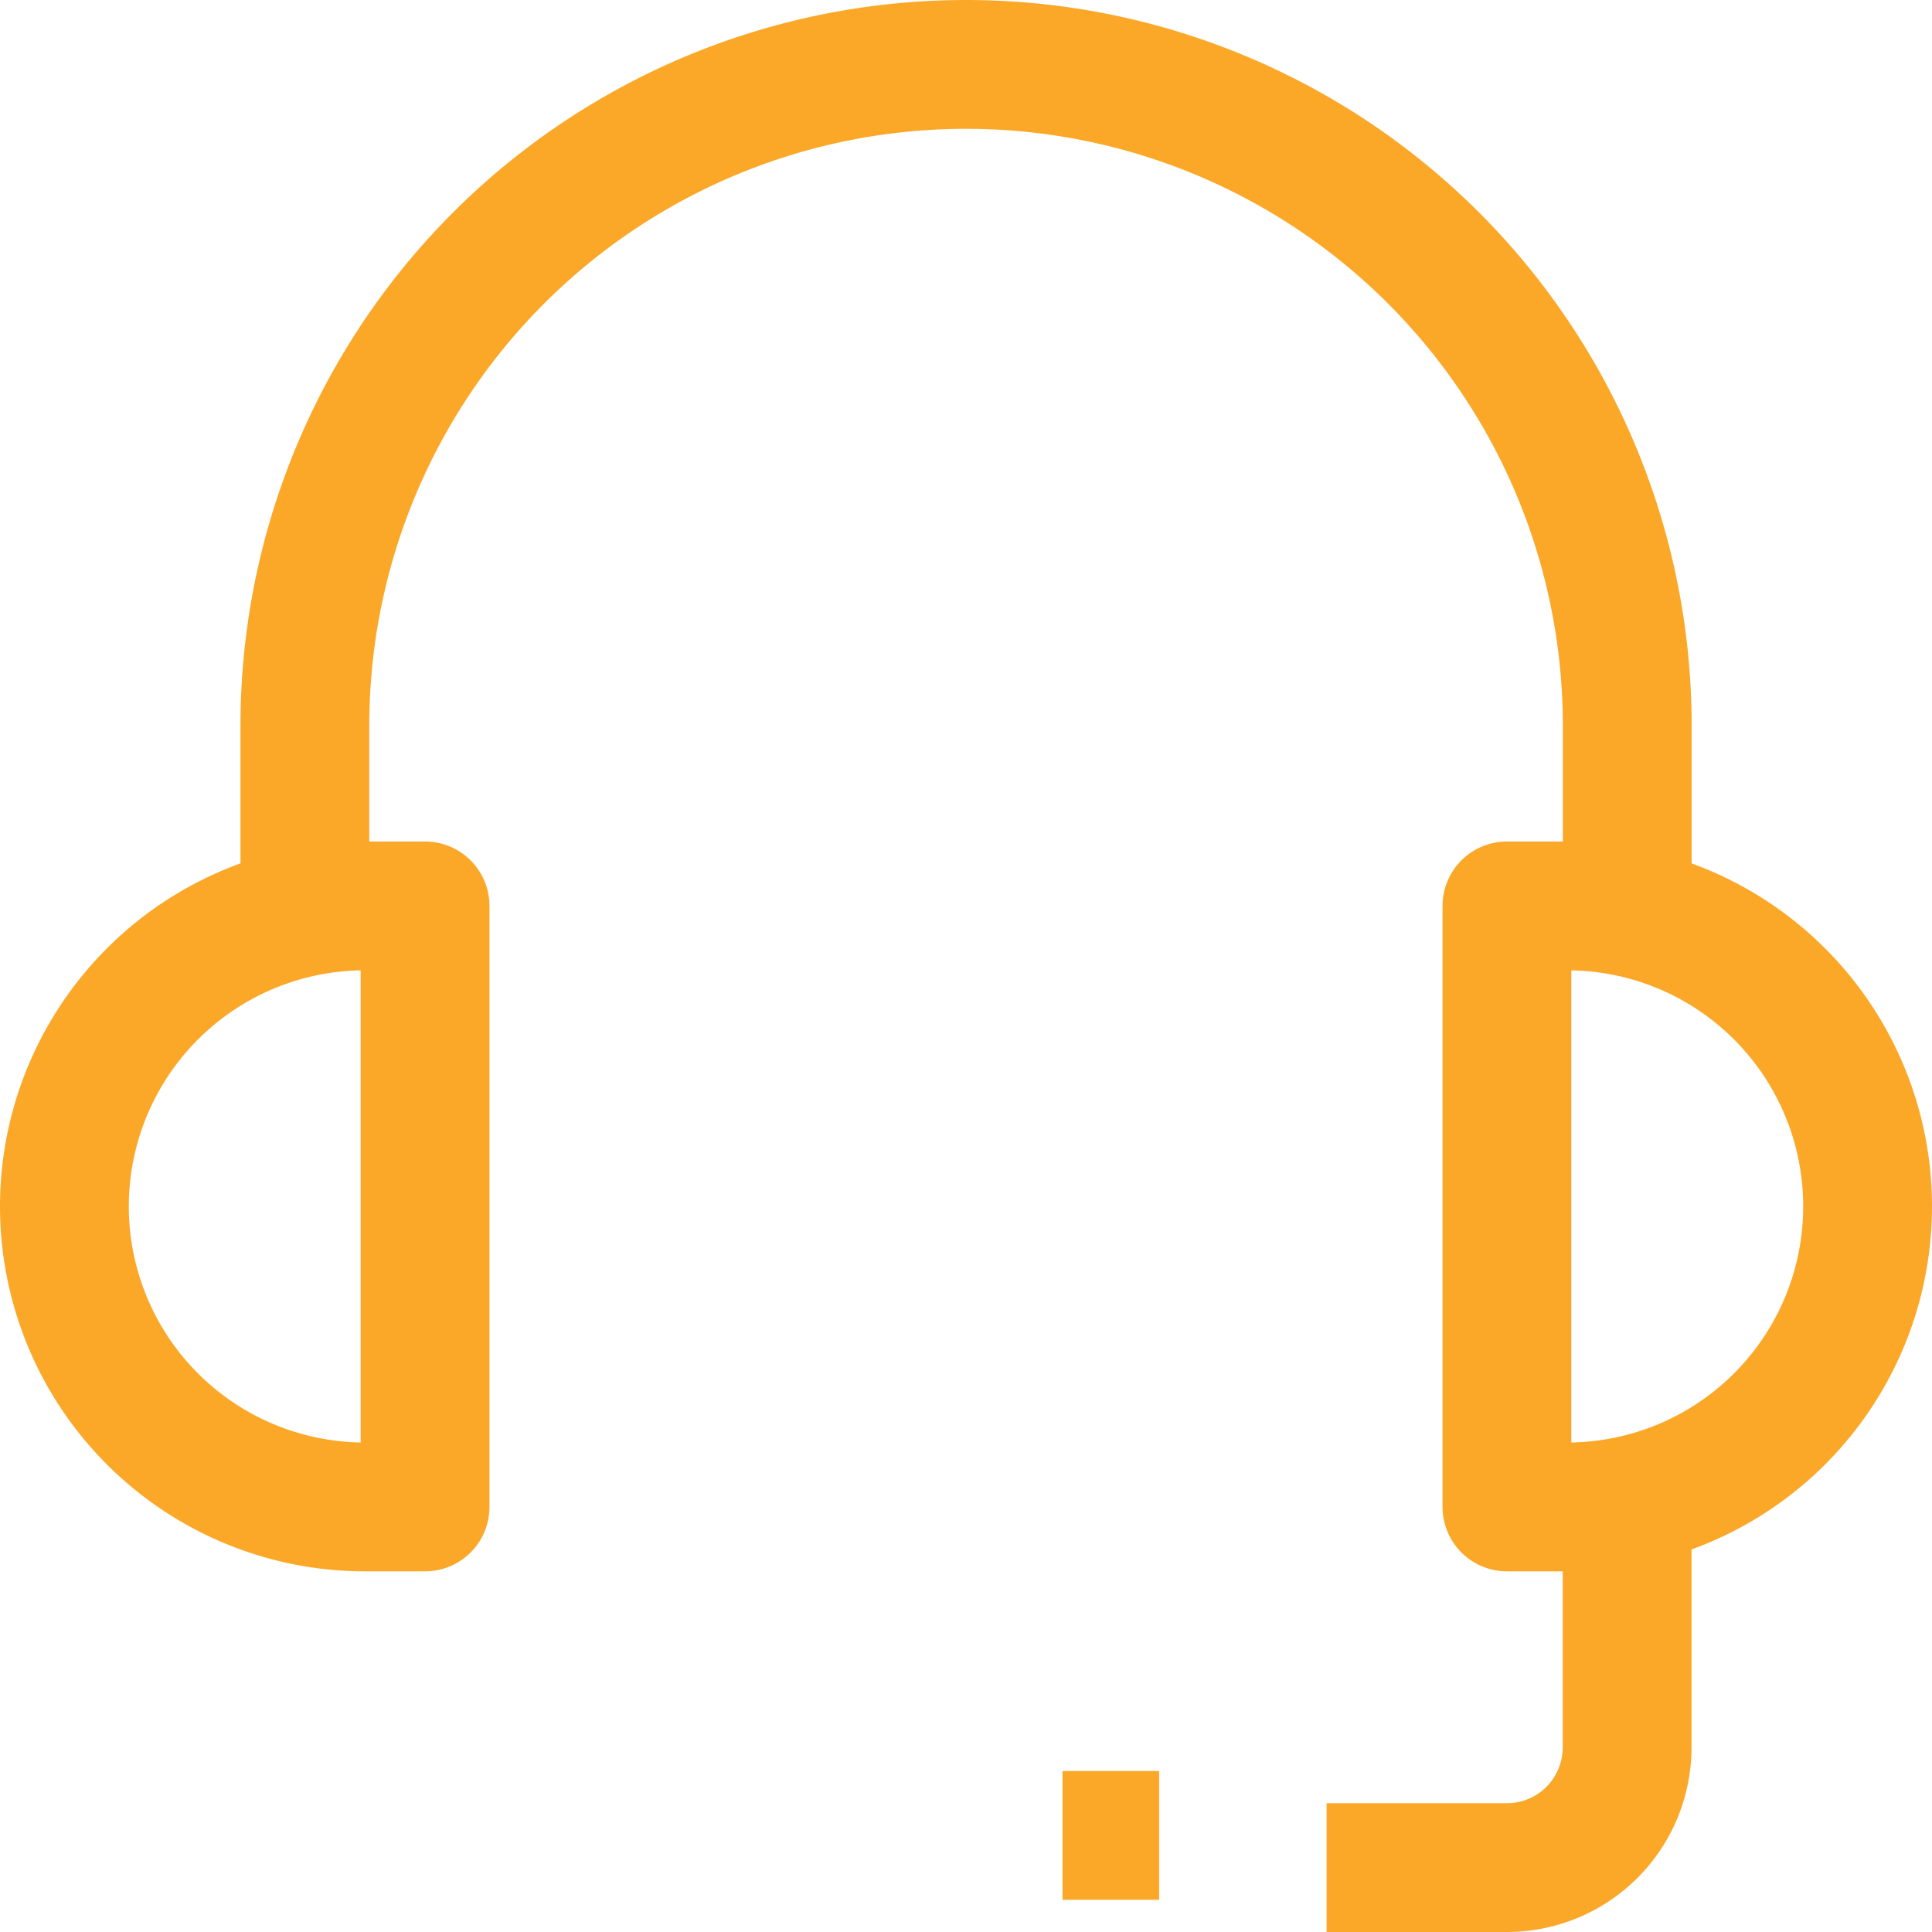 <svg xmlns="http://www.w3.org/2000/svg" width="14.999" height="14.999" viewBox="0 0 14.999 14.999">
  <g id="_8324197_ui_essential_app_support_help_icon" data-name="8324197_ui_essential_app_support_help_icon" transform="translate(-0.5 -0.5)">
    <path id="Path_395" data-name="Path 395" d="M3.8,19.666H3.333A2.333,2.333,0,0,1,1,17.333H1A2.333,2.333,0,0,1,3.333,15H3.8Z" transform="translate(0 -7.467)" fill="none" stroke="#fba829" stroke-linejoin="round" stroke-miterlimit="10" stroke-width="1"/>
    <path id="Path_396" data-name="Path 396" d="M25.467,19.666H25V15h.467A2.333,2.333,0,0,1,27.8,17.333h0A2.333,2.333,0,0,1,25.467,19.666Z" transform="translate(-12.801 -7.467)" fill="none" stroke="#fba829" stroke-linejoin="round" stroke-miterlimit="10" stroke-width="1"/>
    <path id="Path_397" data-name="Path 397" d="M5,7.533v-1.4A5.133,5.133,0,0,1,10.133,1h0a5.133,5.133,0,0,1,5.133,5.133v1.4" transform="translate(-2.133)" fill="none" stroke="#fba829" stroke-linejoin="round" stroke-miterlimit="10" stroke-width="1"/>
    <path id="Path_398" data-name="Path 398" d="M24.333,25v1.867a.933.933,0,0,1-.933.933H22" transform="translate(-11.201 -12.801)" fill="none" stroke="#fba829" stroke-linejoin="round" stroke-miterlimit="10" stroke-width="1"/>
    <line id="Line_96" data-name="Line 96" x2="0.75" transform="translate(8.749 14.749)" fill="none" stroke="#fba829" stroke-linejoin="round" stroke-miterlimit="10" stroke-width="1"/>
  </g>
</svg>

